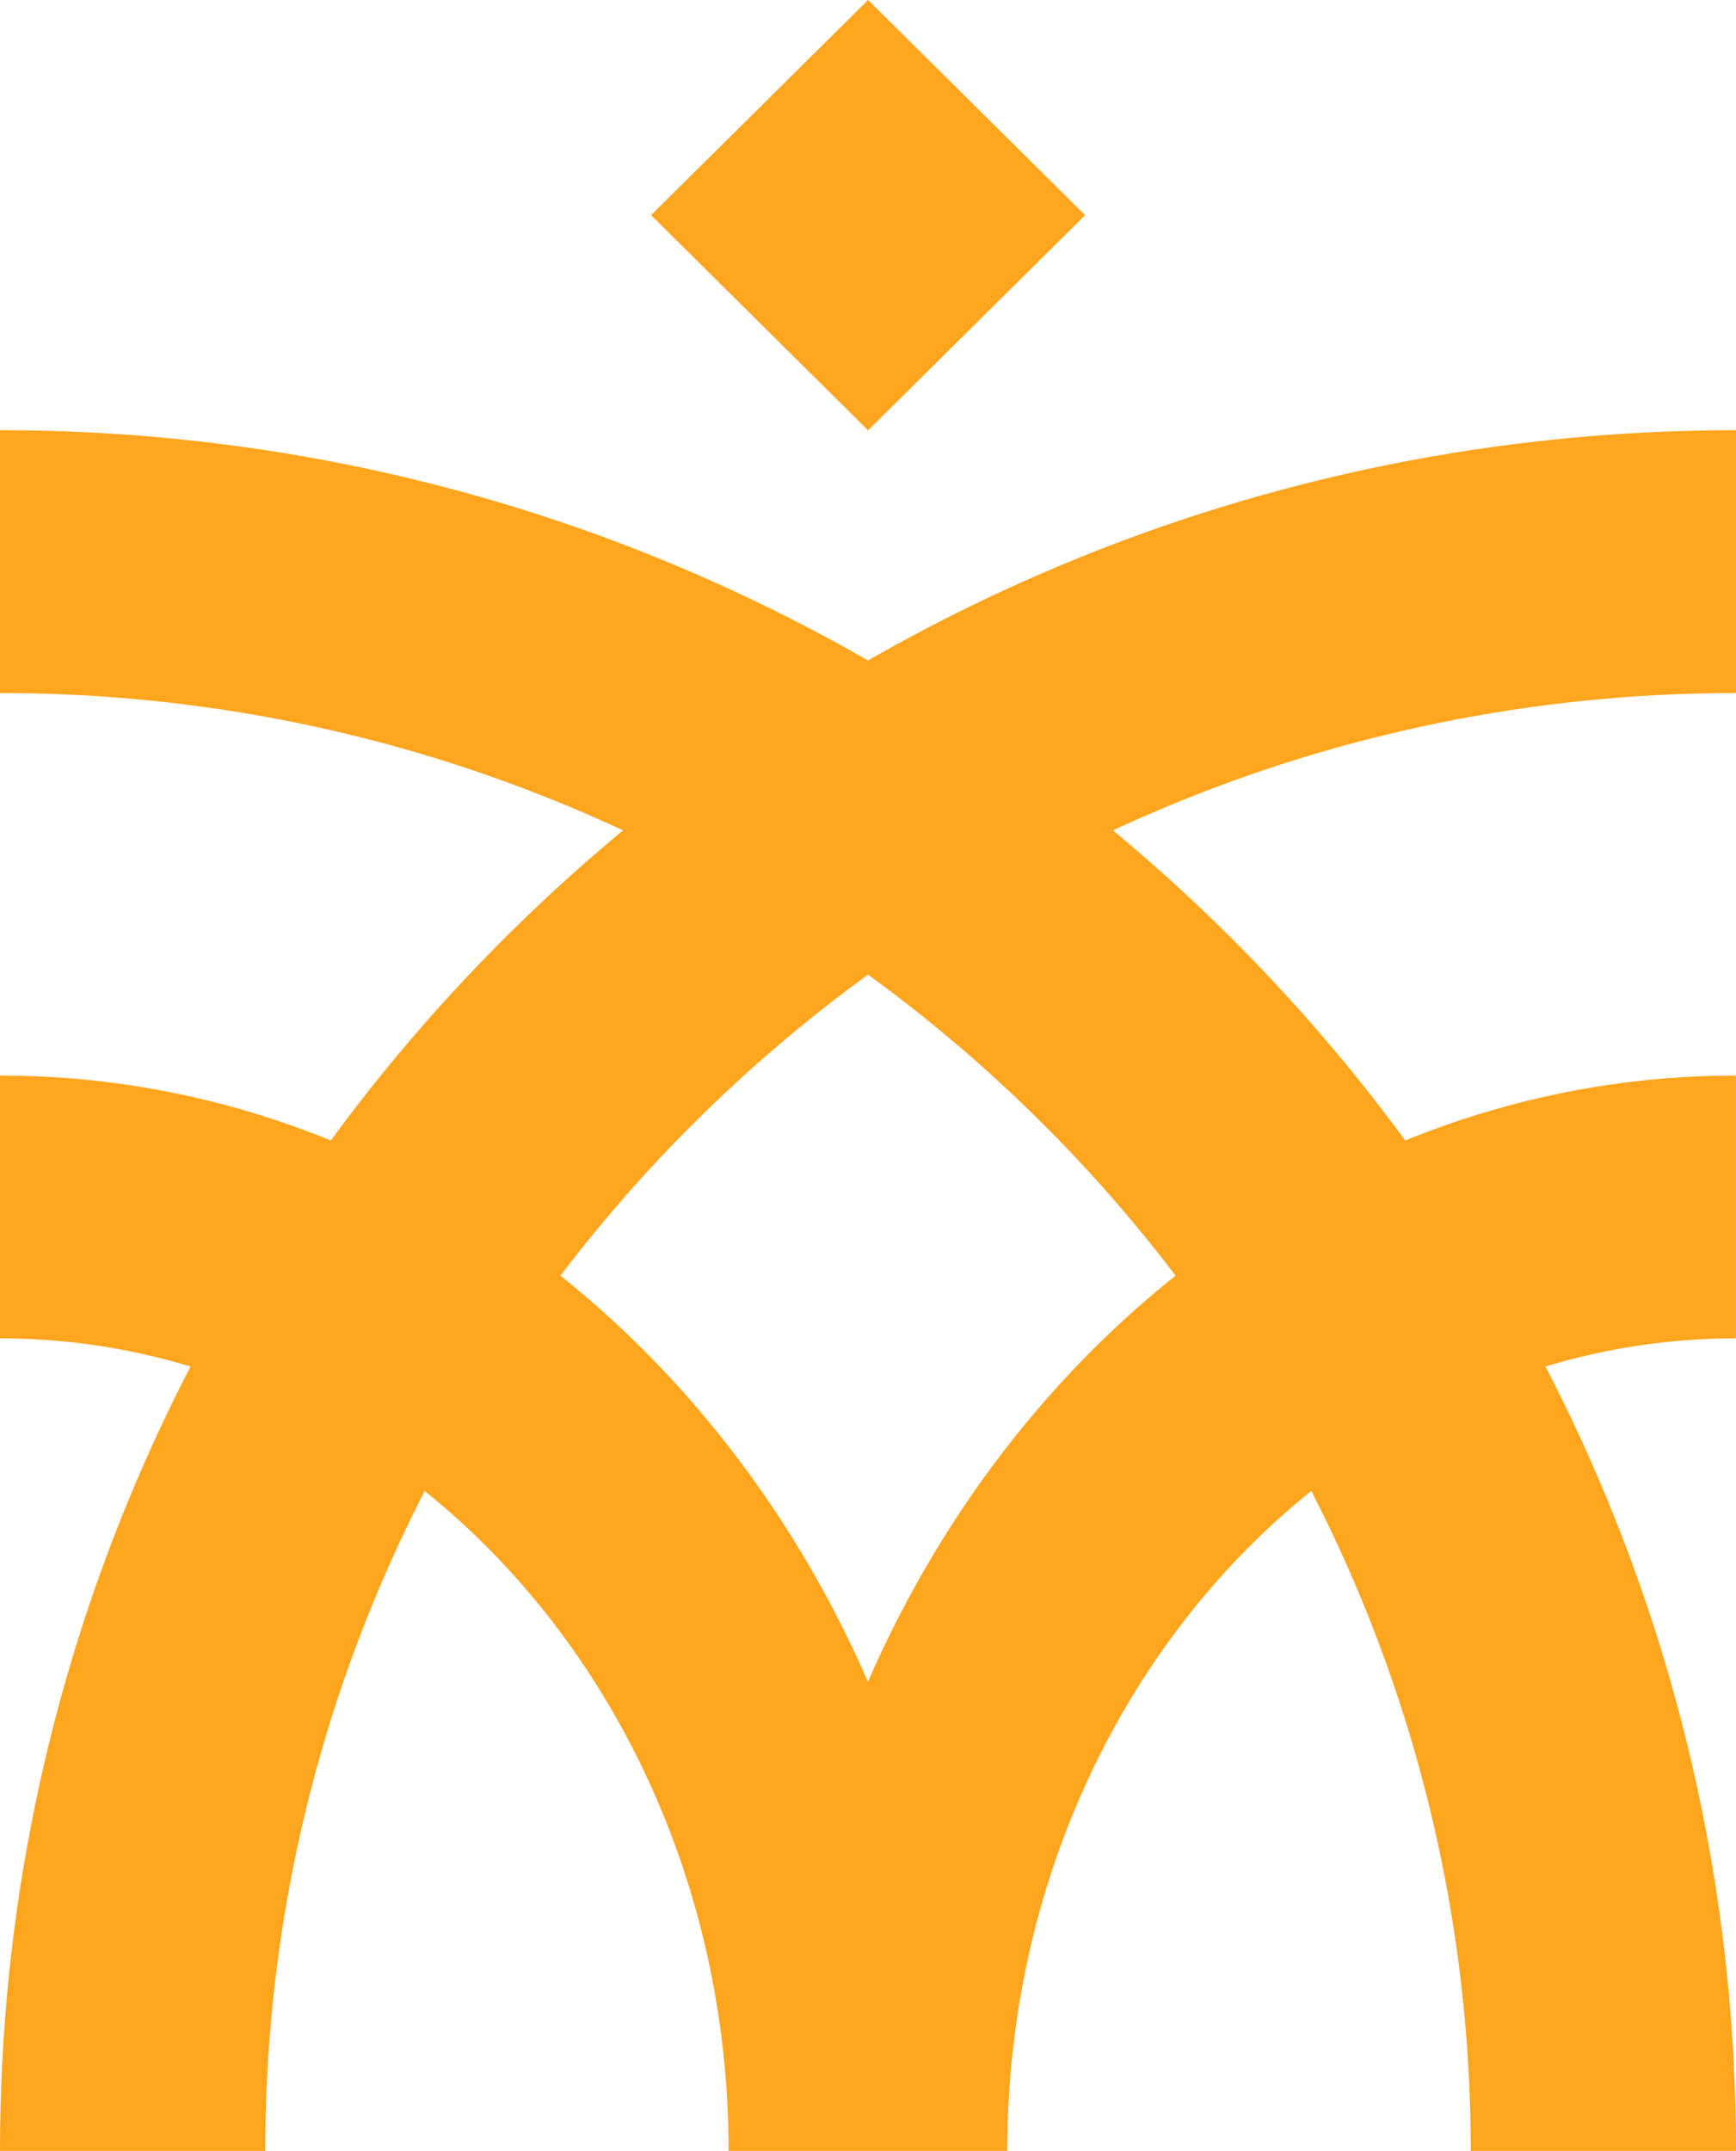 <?xml version="1.0" encoding="UTF-8"?>
<svg id="Camada_2" data-name="Camada 2" xmlns="http://www.w3.org/2000/svg" xmlns:xlink="http://www.w3.org/1999/xlink" viewBox="0 0 127.83 158.35">
  <defs>
    <clipPath id="clippath">
      <rect width="127.83" height="158.35" style="fill: none;"/>
    </clipPath>
  </defs>
  <g id="Camada_1-2" data-name="Camada 1">
    <g style="clip-path: url(#clippath);">
      <g>
        <path d="M0,31.67v19.35c59.72,0,108.3,48.14,108.3,107.33h19.53C127.83,88.4,70.59,31.67,0,31.67Z" style="fill: #ffa51e;"/>
        <path d="M127.83,31.67v19.35c-59.72,0-108.3,48.14-108.3,107.33H0C0,88.4,57.24,31.67,127.83,31.67Z" style="fill: #ffa51e;"/>
        <path d="M0,98.53v-19.35c28.11,0,52.4,18.21,63.91,44.63,11.51-26.42,35.81-44.63,63.91-44.63v19.35c-29.58,0-53.65,26.83-53.65,59.82h-20.52c0-32.99-24.07-59.82-53.65-59.82Z" style="fill: #ffa51e; fill-rule: evenodd;"/>
        <path d="M63.92,0l-15.98,15.84,15.98,15.84,15.98-15.84L63.92,0Z" style="fill: #ffa51e;"/>
      </g>
    </g>
  </g>
</svg>
